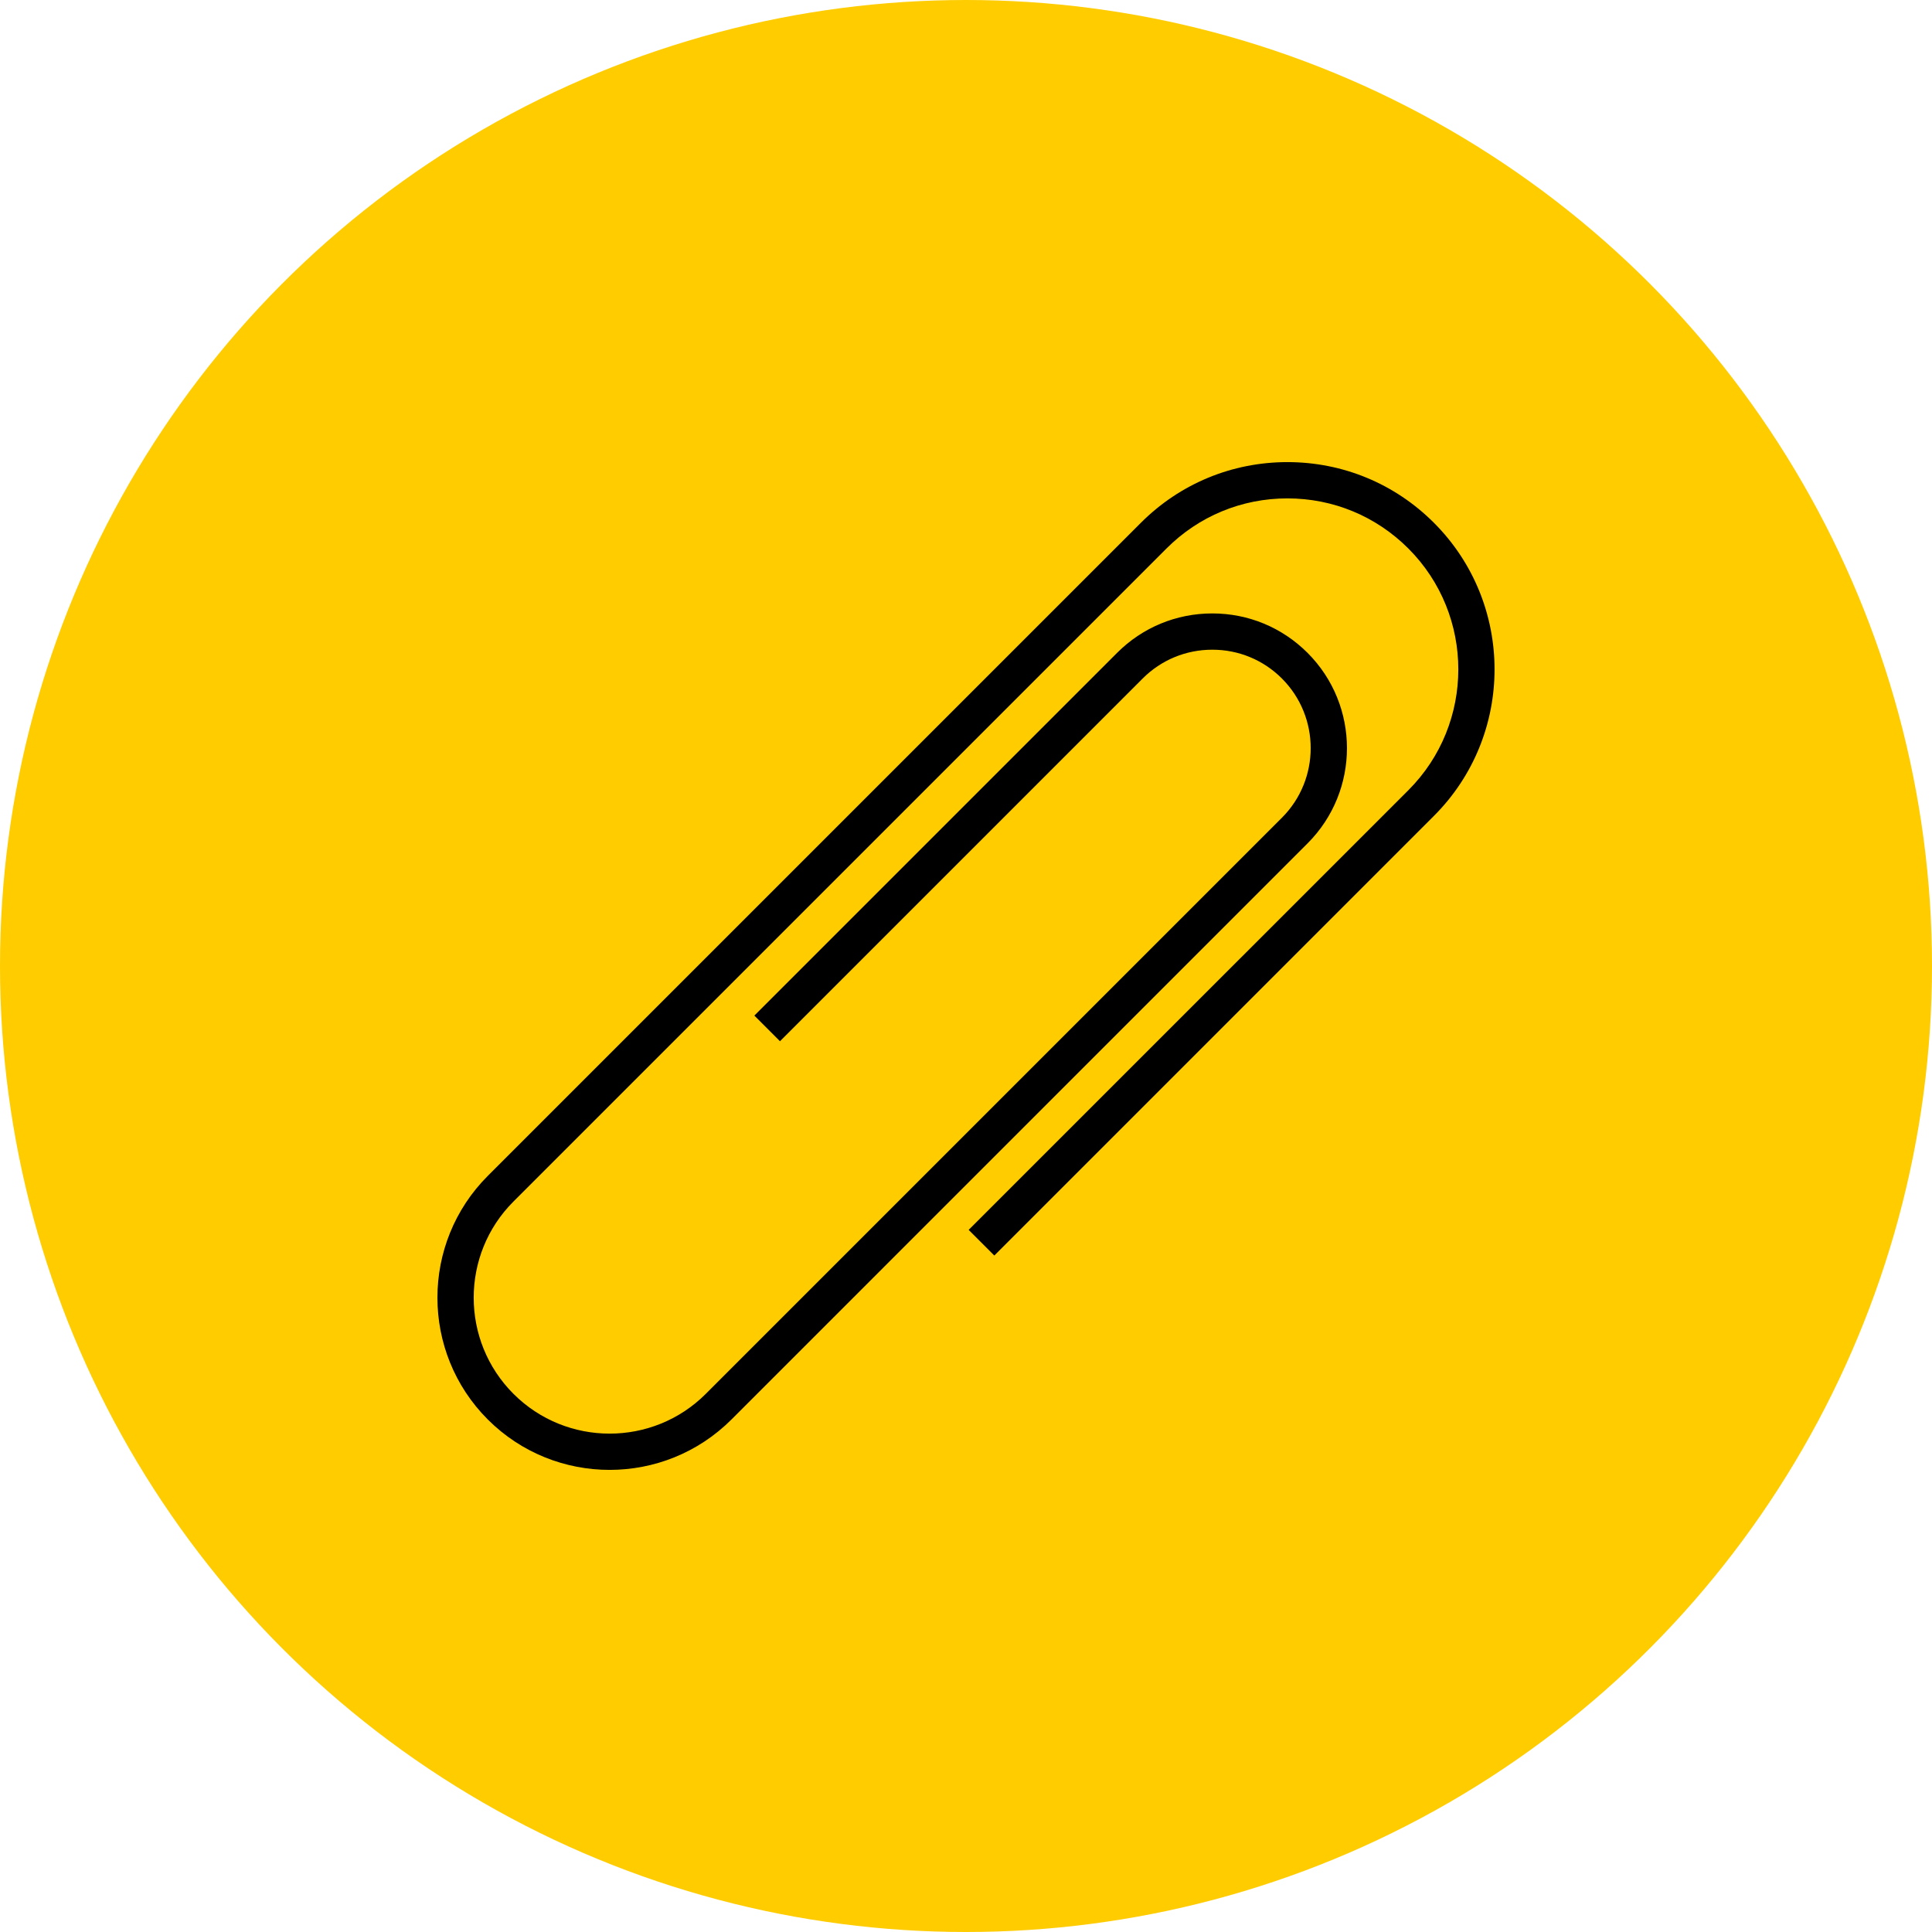 <svg width="53" height="53" viewBox="0 0 53 53" fill="none" xmlns="http://www.w3.org/2000/svg">
<circle cx="26.5" cy="26.5" r="26.5" fill="#FFCC00"/>
<g clip-path="url(#clip0_478_1811)">
<path d="M39.337 14.342C38.264 13.268 36.836 12.677 35.317 12.677C33.799 12.677 32.371 13.268 31.297 14.342L13.382 32.257C11.539 34.1 11.539 37.098 13.382 38.941C14.303 39.862 15.514 40.323 16.724 40.323C17.934 40.323 19.144 39.862 20.066 38.941L35.87 23.136C37.311 21.695 37.311 19.351 35.87 17.91C35.172 17.212 34.244 16.828 33.257 16.828C32.27 16.828 31.342 17.212 30.644 17.91L20.694 27.86L21.397 28.564L31.347 18.613C31.857 18.103 32.535 17.823 33.257 17.823C33.978 17.823 34.656 18.103 35.166 18.613C36.219 19.666 36.219 21.38 35.166 22.433L19.362 38.237C17.907 39.692 15.54 39.692 14.086 38.237C12.631 36.782 12.631 34.415 14.086 32.961L32.001 15.046C32.886 14.16 34.064 13.672 35.317 13.672C36.57 13.672 37.748 14.16 38.634 15.046C40.463 16.874 40.463 19.85 38.634 21.679L26.573 33.739L27.277 34.443L39.337 22.382C41.554 20.166 41.554 16.559 39.337 14.342Z" fill="black"/>
</g>
<defs>
<clipPath id="clip0_478_1811">
<rect width="29" height="29" fill="white" transform="translate(12 12)"/>
</clipPath>
</defs>
</svg>
